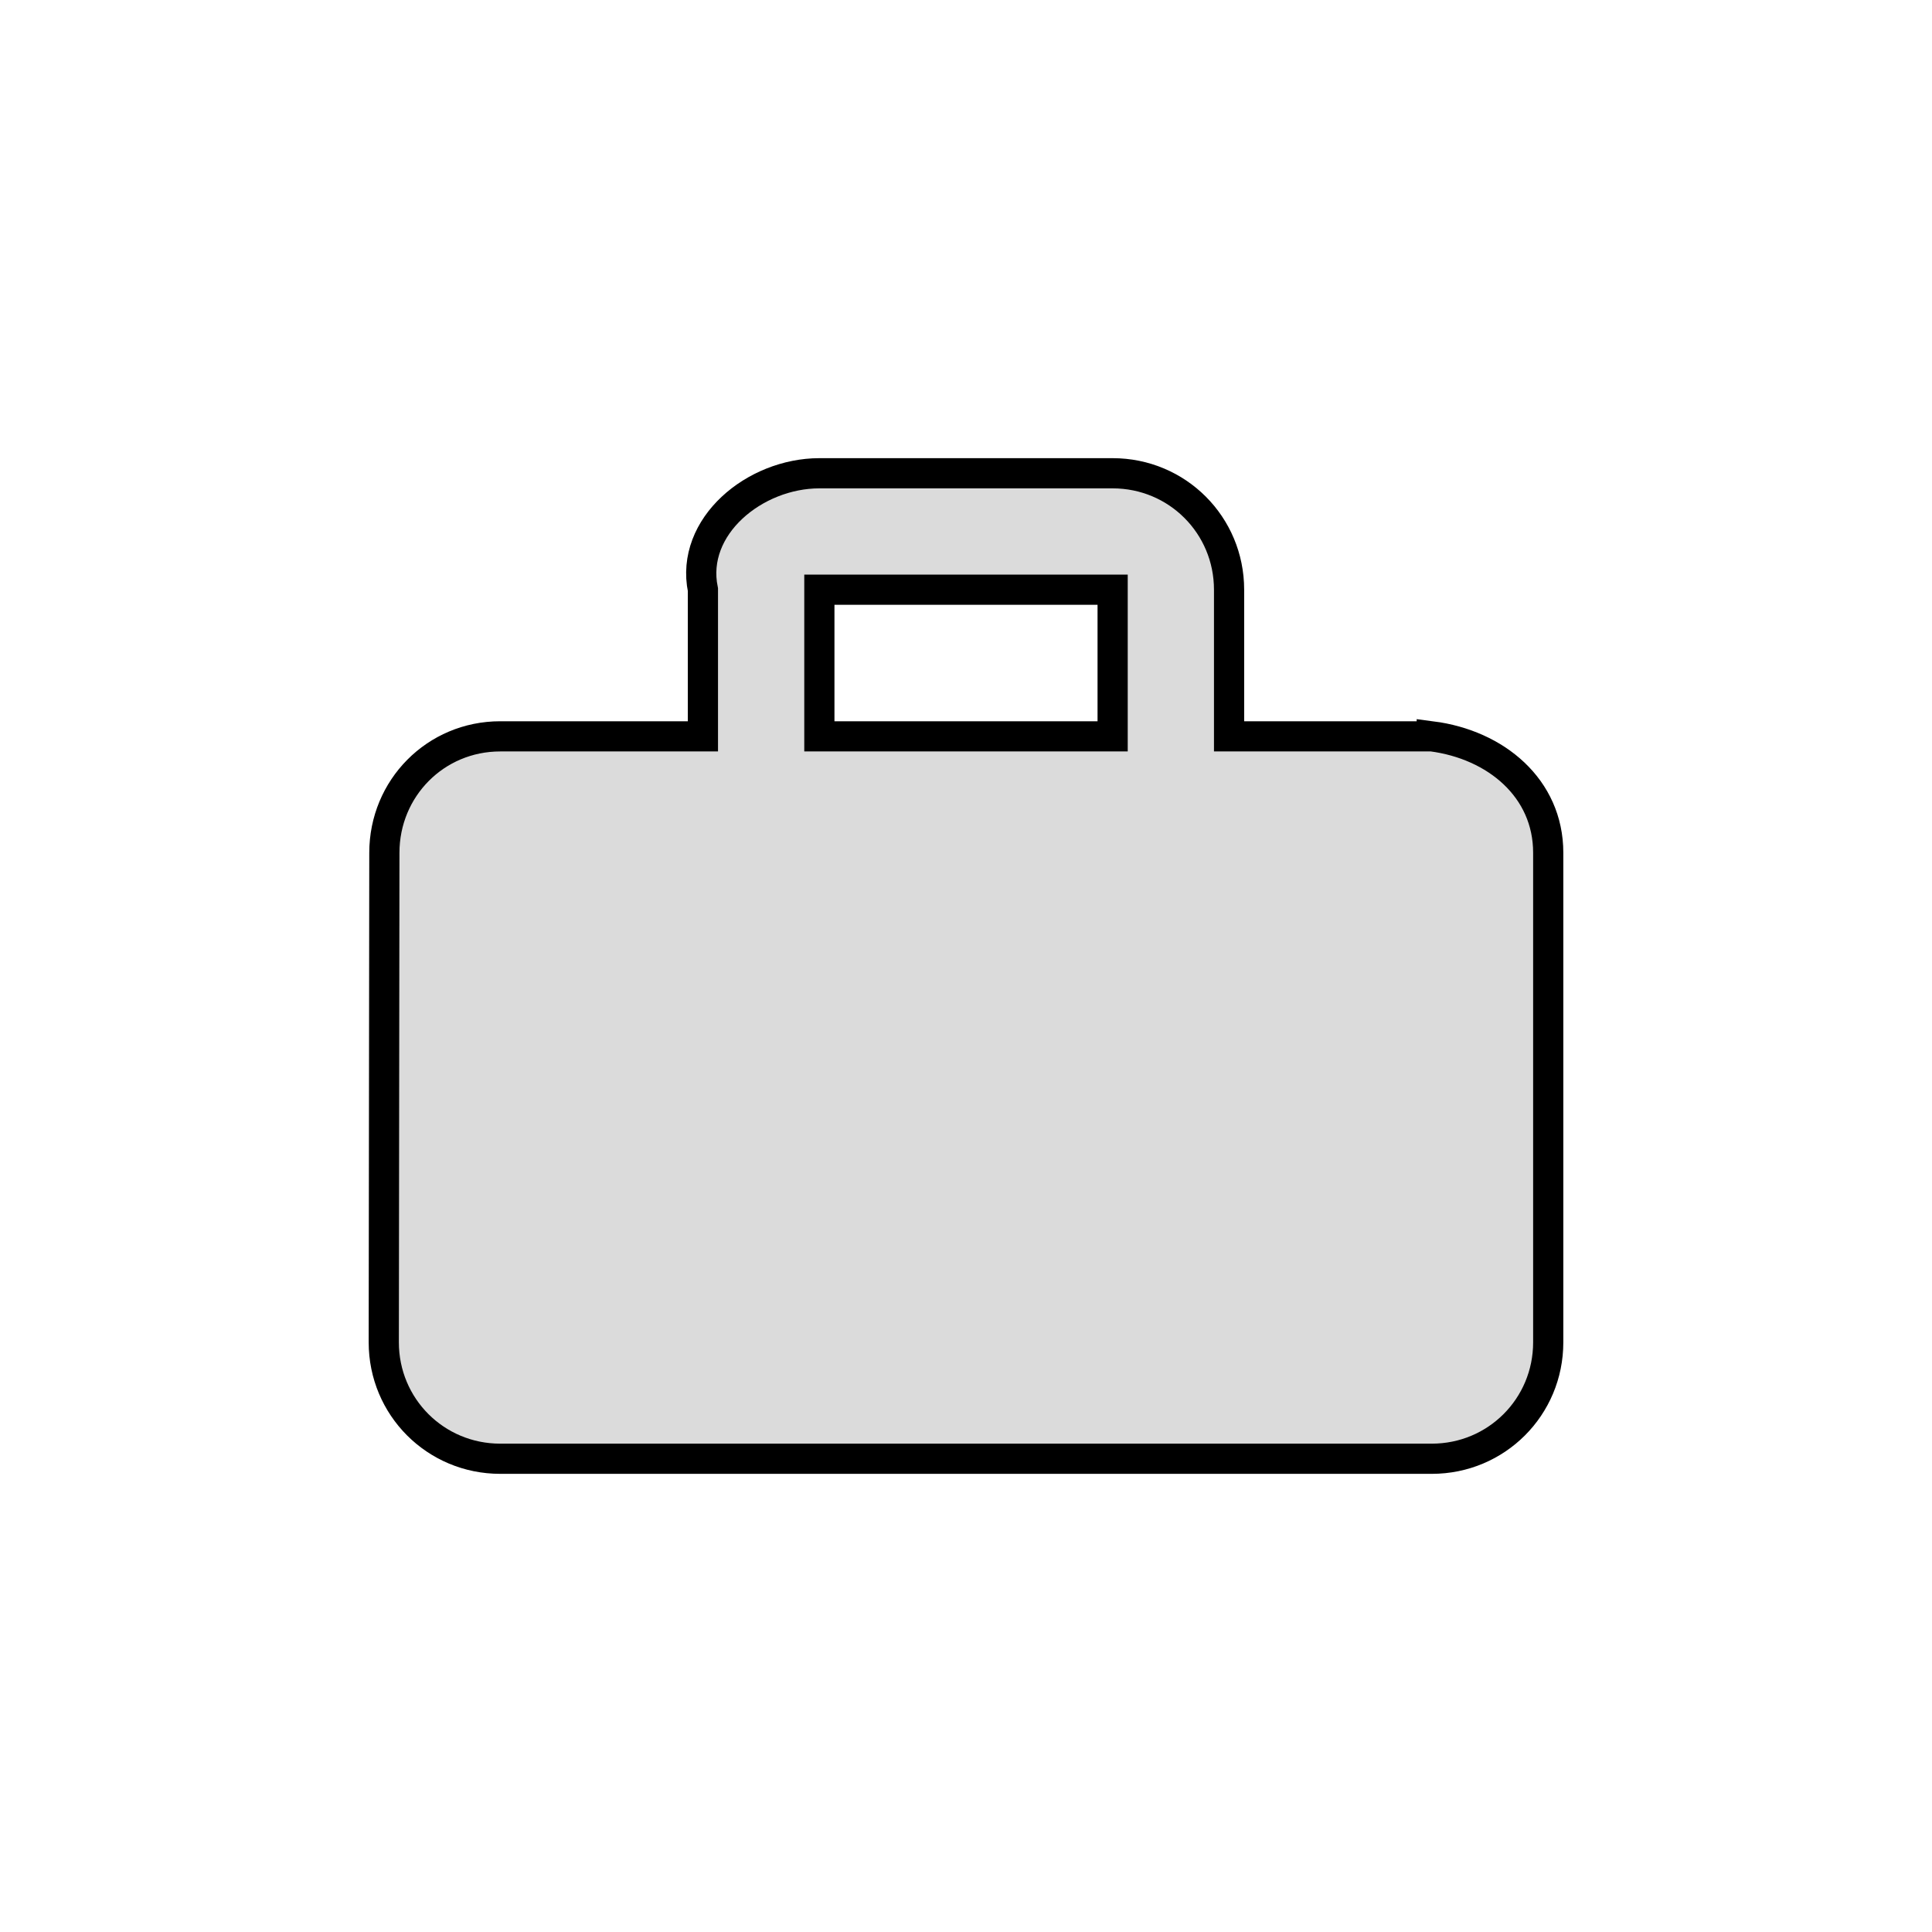 <?xml version="1.0" encoding="UTF-8" standalone="no"?>
<svg
   xmlns:dc="http://purl.org/dc/elements/1.1/"
   xmlns:cc="http://creativecommons.org/ns#"
   xmlns:rdf="http://www.w3.org/1999/02/22-rdf-syntax-ns#"
   xmlns:svg="http://www.w3.org/2000/svg"
   xmlns="http://www.w3.org/2000/svg"
   xmlns:sodipodi="http://sodipodi.sourceforge.net/DTD/sodipodi-0.dtd"
   xmlns:inkscape="http://www.inkscape.org/namespaces/inkscape"
   height="128"
   viewBox="0 0 128 128"
   width="128"
   fill="#000000"
   version="1.1"
   id="svg6"
   sodipodi:docname="icon_pack.svg"
   inkscape:version="1.0.2 (e86c870879, 2021-01-15)">
  <defs
     id="defs10" />
  <sodipodi:namedview
     pagecolor="#ffffff"
     bordercolor="#666666"
     borderopacity="1"
     objecttolerance="10"
     gridtolerance="10"
     guidetolerance="10"
     inkscape:pageopacity="0"
     inkscape:pageshadow="2"
     inkscape:window-width="2560"
     inkscape:window-height="1003"
     id="namedview8"
     showgrid="false"
     inkscape:zoom="2.203125"
     inkscape:cx="-109.17269"
     inkscape:cy="67.59513"
     inkscape:window-x="1920"
     inkscape:window-y="0"
     inkscape:window-maximized="1"
     inkscape:current-layer="svg6"
     inkscape:document-rotation="0" />
  <path
     d="M -51.87,34.928 H 50.743 V 137.54 H -51.87 Z"
     fill="none"
     id="path831"
     style="stroke-width:4.276" />
  <path
     d="M 94.859,48.785 H 81.429 v -9.715 c 0,-4.282 -3.433,-7.715 -7.715,-7.715 H 54.285 c -4.282,0 -8.578,3.521 -7.715,7.715 v 9.715 H 33.141 c -4.282,0 -7.676,3.433 -7.676,7.715 l -0.039,32.431 c 0,4.282 3.433,7.715 7.715,7.715 h 61.718 c 4.282,0 7.715,-3.433 7.715,-7.715 V 56.499 c 0,-4.282 -3.469,-7.164 -7.715,-7.715 z m -21.144,0 H 54.285 V 39.07 H 73.715 Z"
     id="path919"
     style="fill:#dbdbdb;fill-opacity:1;stroke-width:2;stroke:#000000;stroke-opacity:1;stroke-miterlimit:4;stroke-dasharray:none"
     sodipodi:nodetypes="scsssscsccsssssccccc" />
</svg>
